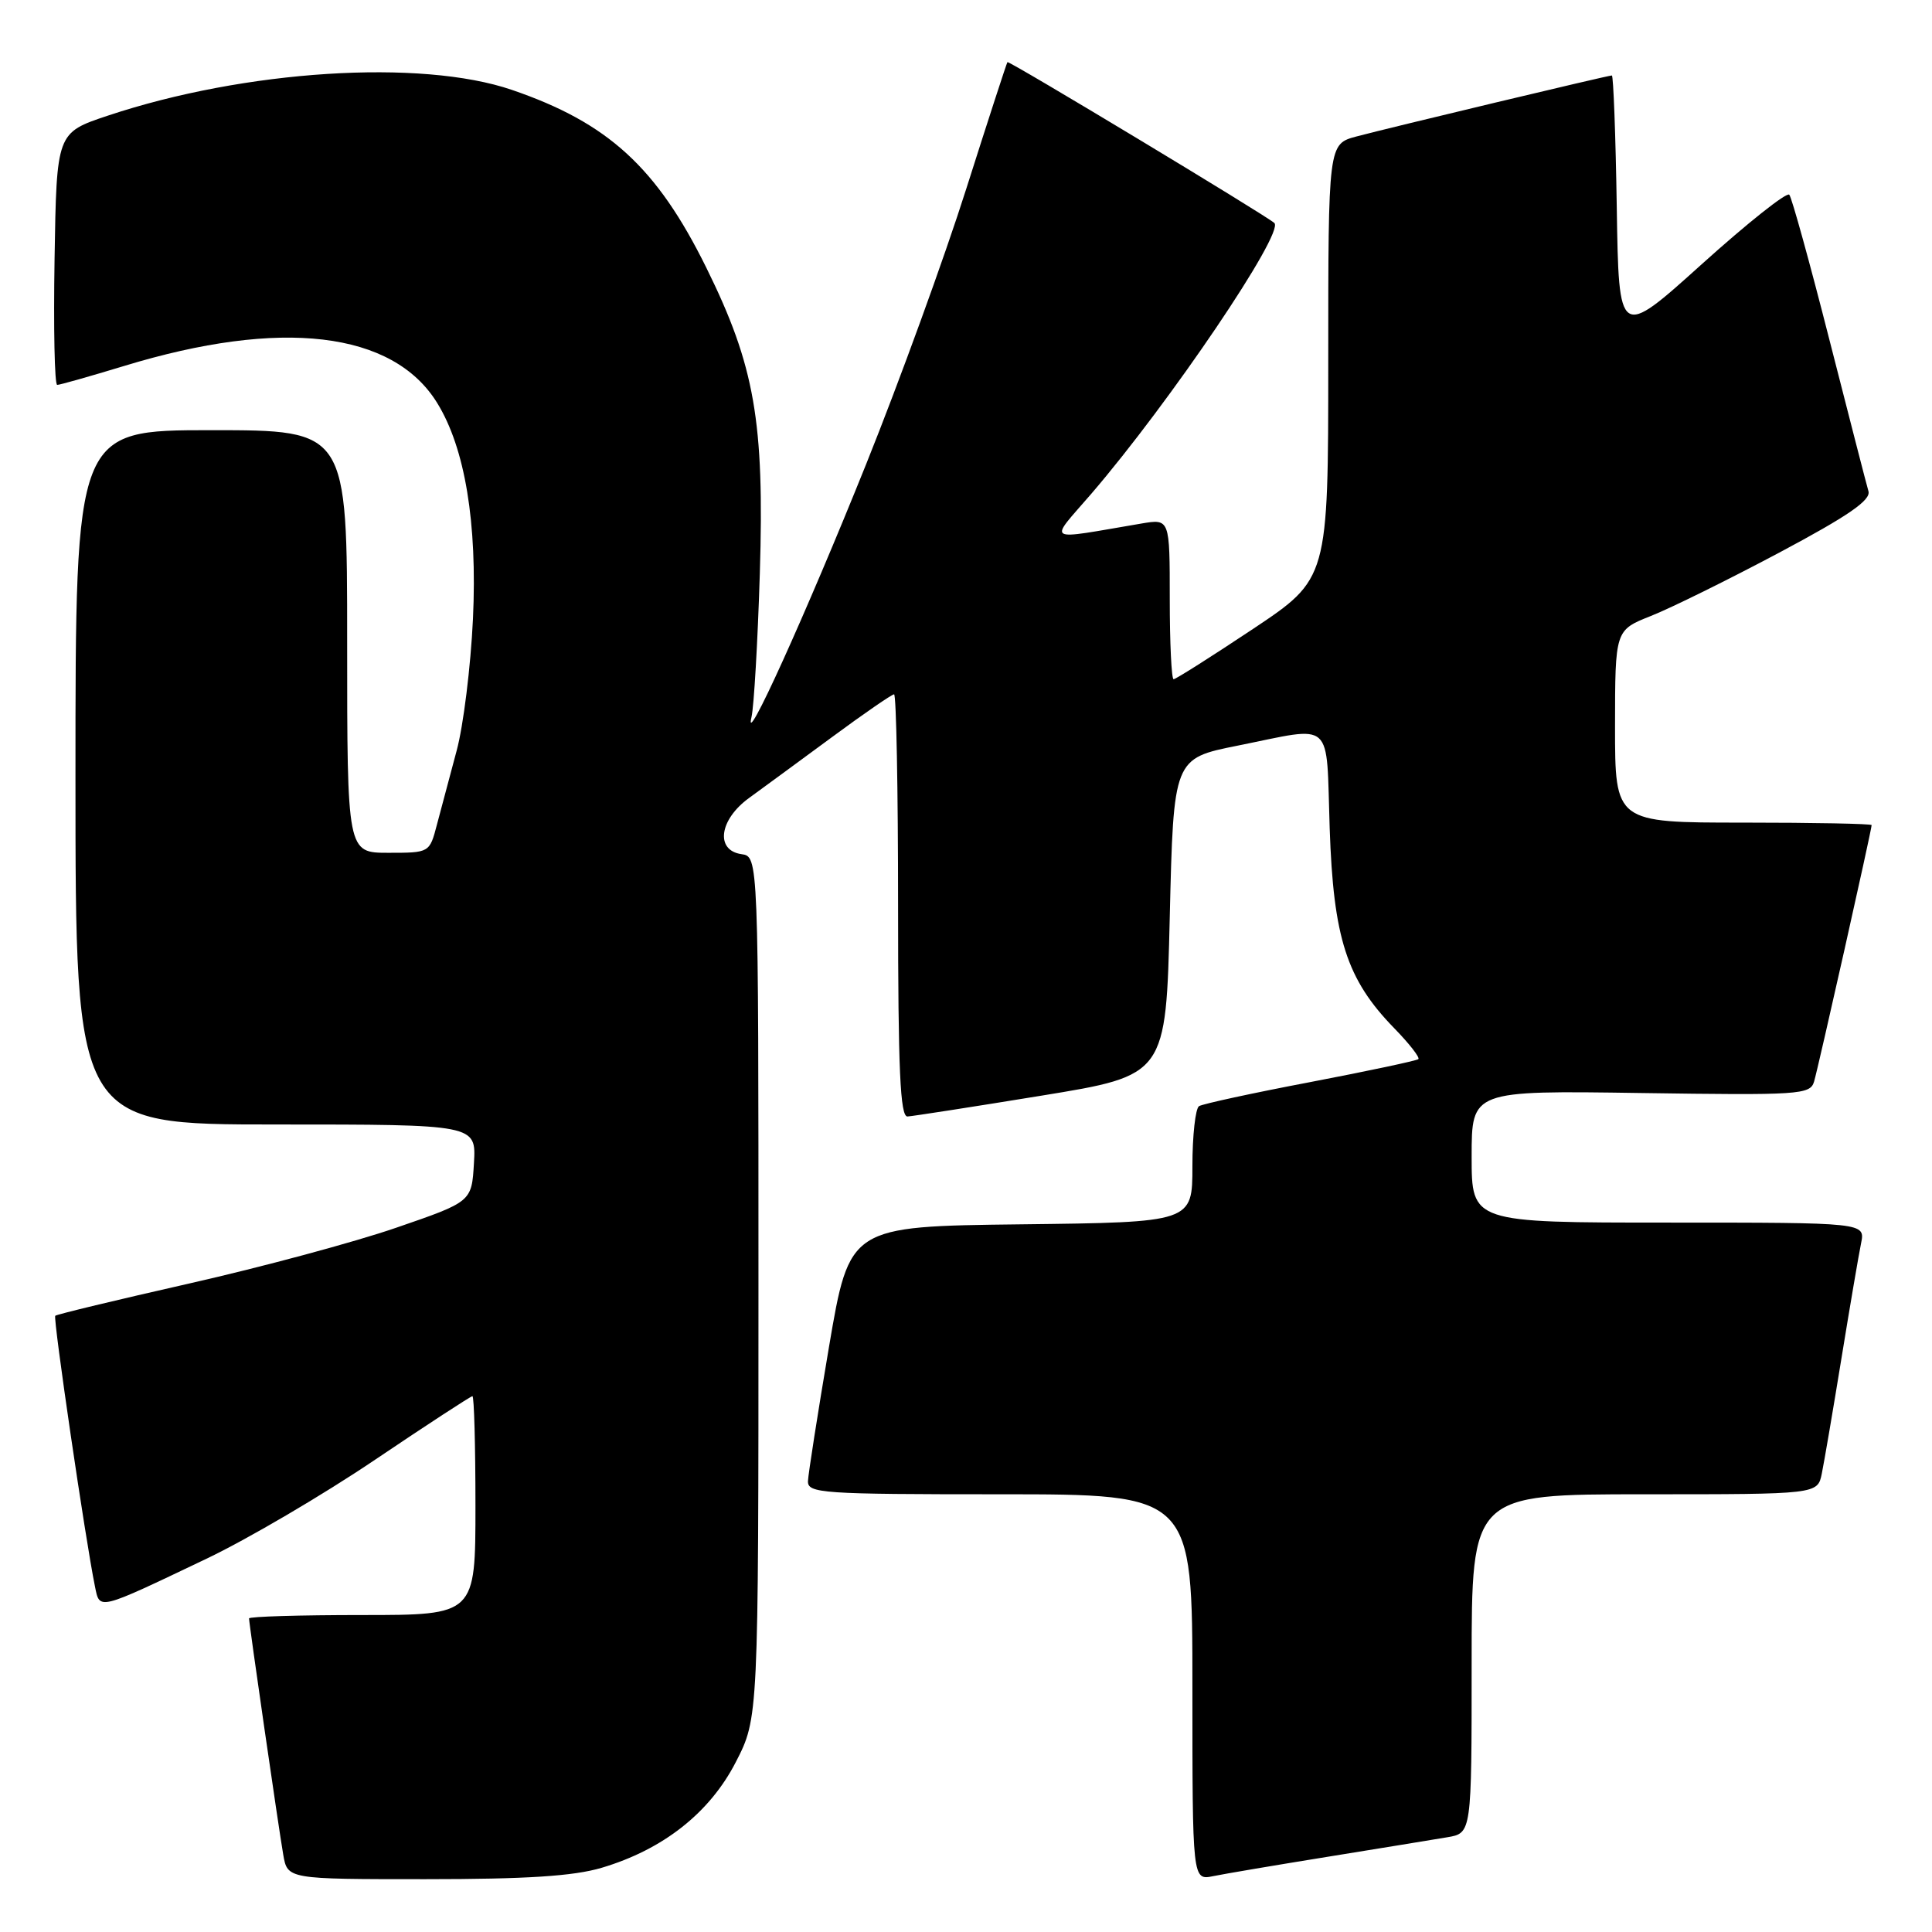<?xml version="1.0" encoding="UTF-8" standalone="no"?>
<!DOCTYPE svg PUBLIC "-//W3C//DTD SVG 1.1//EN" "http://www.w3.org/Graphics/SVG/1.1/DTD/svg11.dtd" >
<svg xmlns="http://www.w3.org/2000/svg" xmlns:xlink="http://www.w3.org/1999/xlink" version="1.1" viewBox="0 0 256 256">
 <g >
 <path fill="currentColor"
d=" M 79.73 247.49 C 87.87 245.07 94.04 240.21 97.50 233.48 C 100.50 227.64 100.50 227.64 100.50 170.57 C 100.50 113.50 100.50 113.50 98.25 113.18 C 94.75 112.68 95.30 108.61 99.25 105.74 C 101.04 104.44 105.97 100.82 110.22 97.69 C 114.46 94.56 118.18 92.00 118.47 92.00 C 118.76 92.00 119.00 104.60 119.00 120.00 C 119.00 141.77 119.28 147.99 120.25 147.94 C 120.94 147.90 128.93 146.66 138.00 145.18 C 154.50 142.49 154.50 142.49 155.00 121.50 C 155.50 100.50 155.50 100.50 164.00 98.80 C 176.92 96.21 175.70 95.12 176.19 109.75 C 176.68 124.31 178.44 129.77 184.73 136.23 C 186.73 138.28 188.17 140.13 187.94 140.34 C 187.70 140.55 181.26 141.92 173.63 143.38 C 166.00 144.83 159.37 146.27 158.88 146.57 C 158.40 146.87 158.00 150.46 158.00 154.54 C 158.00 161.96 158.00 161.96 135.28 162.23 C 112.56 162.50 112.56 162.50 109.84 178.50 C 108.35 187.30 107.10 195.29 107.06 196.25 C 107.00 197.87 108.86 198.00 132.50 198.00 C 158.00 198.00 158.00 198.00 158.00 223.58 C 158.00 249.16 158.00 249.16 160.75 248.60 C 162.26 248.29 169.12 247.13 176.00 246.02 C 182.88 244.91 189.96 243.75 191.75 243.45 C 195.00 242.91 195.00 242.91 195.00 220.45 C 195.00 198.00 195.00 198.00 217.92 198.00 C 240.84 198.00 240.84 198.00 241.40 195.25 C 241.71 193.74 242.88 186.88 244.00 180.00 C 245.12 173.12 246.29 166.26 246.60 164.75 C 247.16 162.00 247.16 162.00 221.08 162.00 C 195.00 162.00 195.00 162.00 195.00 153.25 C 195.00 144.50 195.00 144.50 217.41 144.83 C 238.42 145.14 239.85 145.05 240.37 143.33 C 240.92 141.51 248.00 109.97 248.00 109.33 C 248.00 109.15 240.35 109.00 231.00 109.00 C 214.00 109.00 214.00 109.00 214.00 96.25 C 214.01 83.50 214.01 83.50 218.75 81.62 C 221.36 80.59 229.02 76.81 235.77 73.22 C 244.90 68.36 247.92 66.28 247.58 65.09 C 247.32 64.22 245.00 55.17 242.40 45.00 C 239.81 34.83 237.42 26.18 237.09 25.80 C 236.76 25.41 231.55 29.55 225.50 35.00 C 214.50 44.91 214.50 44.91 214.23 27.46 C 214.08 17.86 213.78 10.00 213.58 10.00 C 213.05 10.00 184.35 16.86 179.75 18.08 C 176.00 19.08 176.00 19.08 176.00 47.89 C 176.00 76.69 176.00 76.69 166.01 83.35 C 160.51 87.01 155.79 90.00 155.51 90.00 C 155.23 90.00 155.00 85.22 155.00 79.37 C 155.00 68.74 155.00 68.74 151.25 69.37 C 138.19 71.58 138.92 72.02 144.61 65.42 C 155.00 53.33 170.22 30.84 168.86 29.55 C 167.87 28.61 133.68 8.00 133.49 8.23 C 133.38 8.38 130.92 15.93 128.04 25.00 C 125.16 34.08 119.19 50.50 114.77 61.50 C 106.76 81.43 98.45 99.75 99.58 95.00 C 99.90 93.62 100.40 85.08 100.68 76.00 C 101.30 55.87 100.01 48.47 93.59 35.47 C 87.02 22.16 80.57 16.27 67.83 11.91 C 55.75 7.78 32.43 9.27 14.27 15.33 C 7.50 17.59 7.50 17.59 7.23 34.29 C 7.08 43.48 7.23 51.00 7.58 51.00 C 7.93 51.00 11.91 49.87 16.42 48.50 C 37.24 42.14 52.06 43.89 57.92 53.38 C 61.62 59.35 63.26 69.30 62.67 82.00 C 62.37 88.33 61.40 96.20 60.50 99.50 C 59.61 102.80 58.44 107.19 57.90 109.25 C 56.92 113.00 56.92 113.00 51.46 113.00 C 46.00 113.00 46.00 113.00 46.00 85.00 C 46.00 57.00 46.00 57.00 28.00 57.00 C 10.00 57.00 10.00 57.00 10.00 103.00 C 10.00 149.00 10.00 149.00 36.55 149.00 C 63.10 149.00 63.10 149.00 62.80 154.12 C 62.50 159.24 62.50 159.24 52.50 162.68 C 47.00 164.58 34.66 167.90 25.08 170.07 C 15.50 172.24 7.51 174.16 7.32 174.35 C 7.01 174.66 11.31 203.99 12.58 210.20 C 13.23 213.37 12.81 213.48 27.36 206.54 C 32.78 203.96 42.83 198.06 49.70 193.42 C 56.57 188.79 62.38 185.00 62.60 185.00 C 62.82 185.00 63.00 191.53 63.00 199.50 C 63.00 214.00 63.00 214.00 48.00 214.00 C 39.75 214.00 33.00 214.20 33.00 214.45 C 33.00 215.15 36.91 242.16 37.53 245.75 C 38.09 249.00 38.09 249.00 56.36 249.00 C 69.75 249.00 76.00 248.60 79.73 247.49 Z "/>
</g>
</svg>